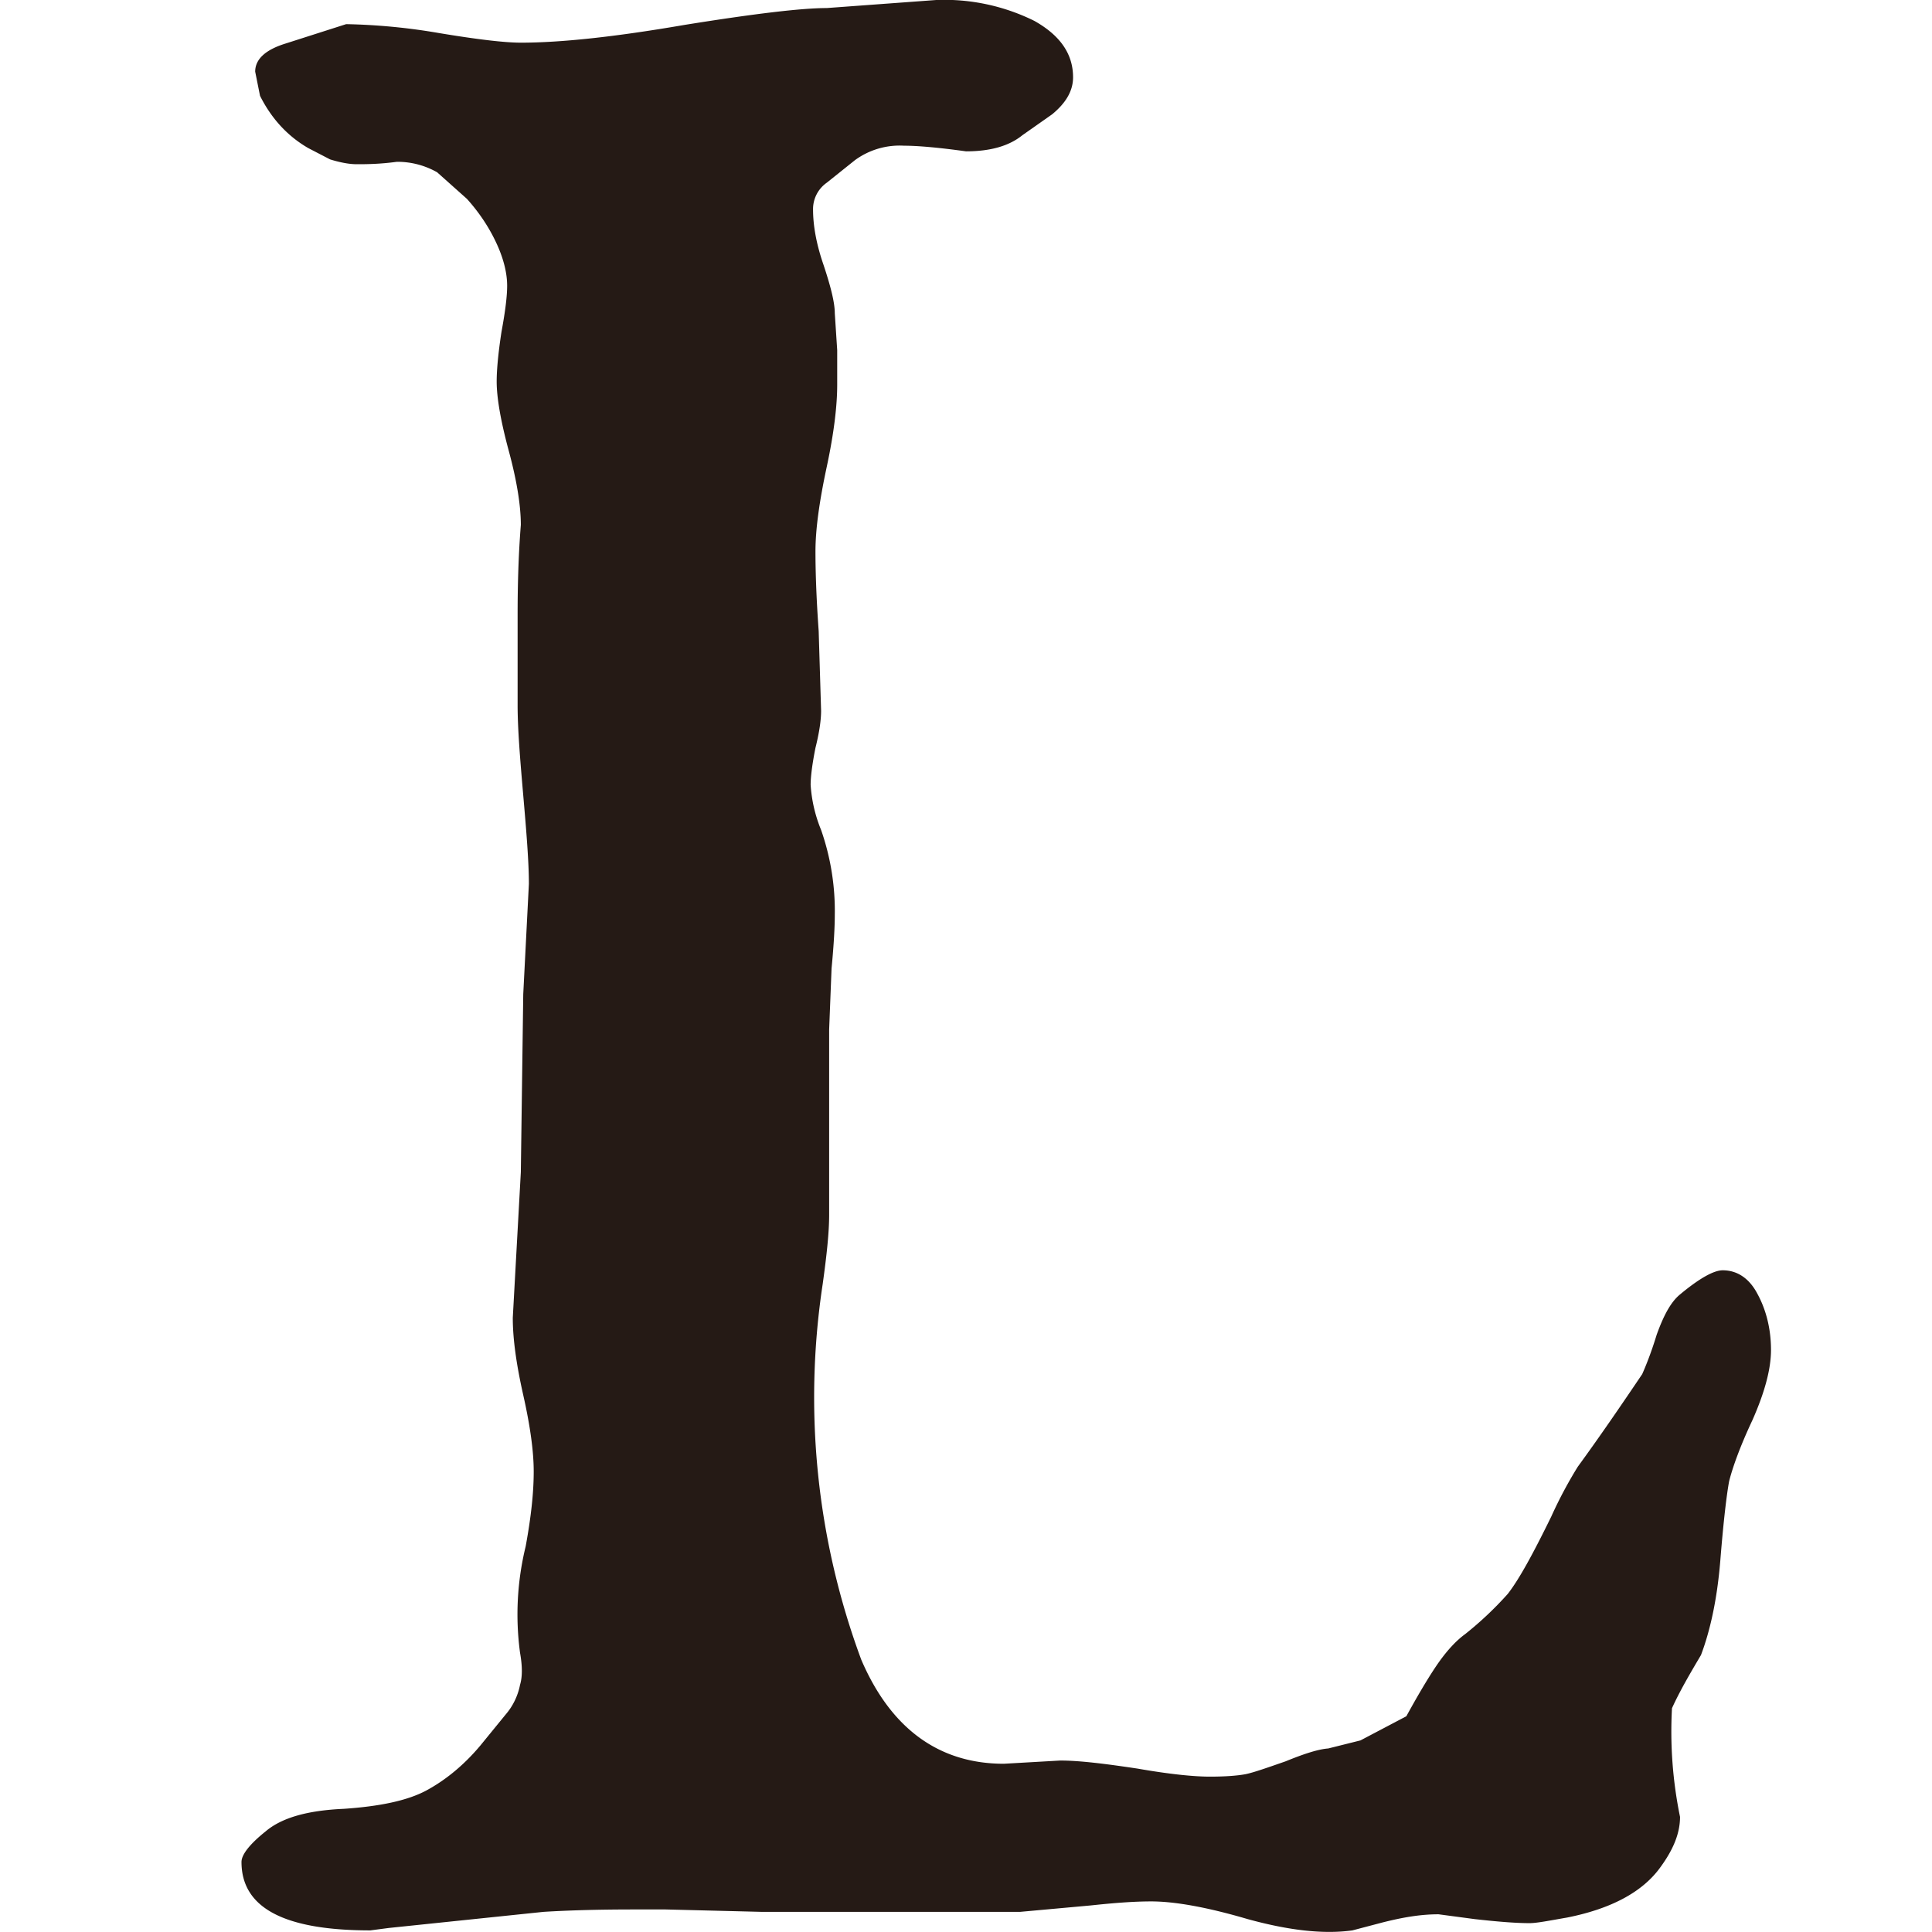 <svg role="img" xmlns="http://www.w3.org/2000/svg" viewBox="0 0 24 24"><title>LibraryThing icon</title><path d="M10.4 4.78v-.43l-.03-.46c0-.13-.05-.33-.14-.6-.09-.26-.13-.49-.13-.69a.4.4 0 0 1 .17-.33l.35-.28a.94.94 0 0 1 .61-.18c.16 0 .41.02.77.07.31 0 .54-.07.7-.2l.37-.26c.17-.14.26-.29.26-.46 0-.29-.16-.52-.48-.7A2.52 2.52 0 0 0 11.63 0l-1.36.1c-.31 0-.9.07-1.77.21-.87.15-1.54.22-2.03.22-.2 0-.54-.04-1.02-.12A7.61 7.61 0 0 0 4.3.3l-.75.24c-.26.08-.38.2-.38.35l.06.3c.14.28.34.5.6.65l.27.14c.13.04.24.06.33.06.11 0 .28 0 .5-.03a1 1 0 0 1 .5.13l.37.33c.18.2.3.4.38.58.08.18.12.35.12.5 0 .12-.02.3-.07.57-.04.26-.06.47-.06.62 0 .2.05.49.15.86.1.37.15.68.15.92-.03.38-.04.75-.04 1.12v1.12c0 .29.03.66.07 1.12.04.46.07.83.07 1.1l-.07 1.37-.03 2.21-.1 1.81c0 .25.04.56.13.96.09.4.13.71.13.95 0 .25-.03.55-.1.93a3.56 3.56 0 0 0-.07 1.32c.03.17.03.3 0 .4a.8.8 0 0 1-.18.37l-.31.38c-.2.24-.43.43-.67.56-.24.13-.59.2-1.03.23-.45.02-.77.11-.97.28-.2.16-.3.29-.3.38 0 .57.53.85 1.6.85l.23-.03 1.92-.2c.32-.02.7-.03 1.12-.03h.4l1.2.03h3.2l.88-.08c.28-.03.53-.05.75-.05.29 0 .69.07 1.2.22.51.14.94.19 1.3.14l.38-.1c.24-.06.46-.1.69-.1l.45.06c.27.03.5.05.68.05.09 0 .24-.03.47-.07.55-.11.94-.32 1.16-.63.16-.22.24-.42.24-.62a5.27 5.27 0 0 1-.1-1.35c.1-.22.23-.44.36-.66.11-.29.2-.68.24-1.17.04-.5.08-.83.11-.99.04-.16.13-.42.29-.76.15-.34.23-.63.23-.87 0-.26-.06-.5-.17-.7-.1-.19-.25-.29-.43-.29-.11 0-.29.1-.53.3-.11.09-.2.25-.29.5-.07.23-.14.4-.18.49-.27.4-.53.78-.8 1.15a5.4 5.4 0 0 0-.33.62c-.23.47-.4.78-.54.96a4.3 4.3 0 0 1-.53.5c-.11.08-.22.2-.32.34s-.24.37-.41.68l-.57.3-.4.1c-.13.01-.31.07-.53.16-.23.08-.4.14-.5.16-.11.02-.26.03-.44.03-.2 0-.5-.03-.9-.1-.4-.06-.72-.1-.96-.1l-.7.04c-.8 0-1.4-.43-1.77-1.29a9.37 9.37 0 0 1-.48-4.67c.05-.36.08-.64.08-.86v-2.3l.03-.76c.03-.31.04-.53.04-.66a3.05 3.05 0 0 0-.17-1.06 1.77 1.77 0 0 1-.13-.56c0-.1.02-.26.06-.46.05-.2.07-.35.07-.46l-.03-.99c-.03-.42-.04-.75-.04-.99 0-.28.05-.63.14-1.05.09-.42.13-.76.13-1.02z" fill="#251A15"/></svg>